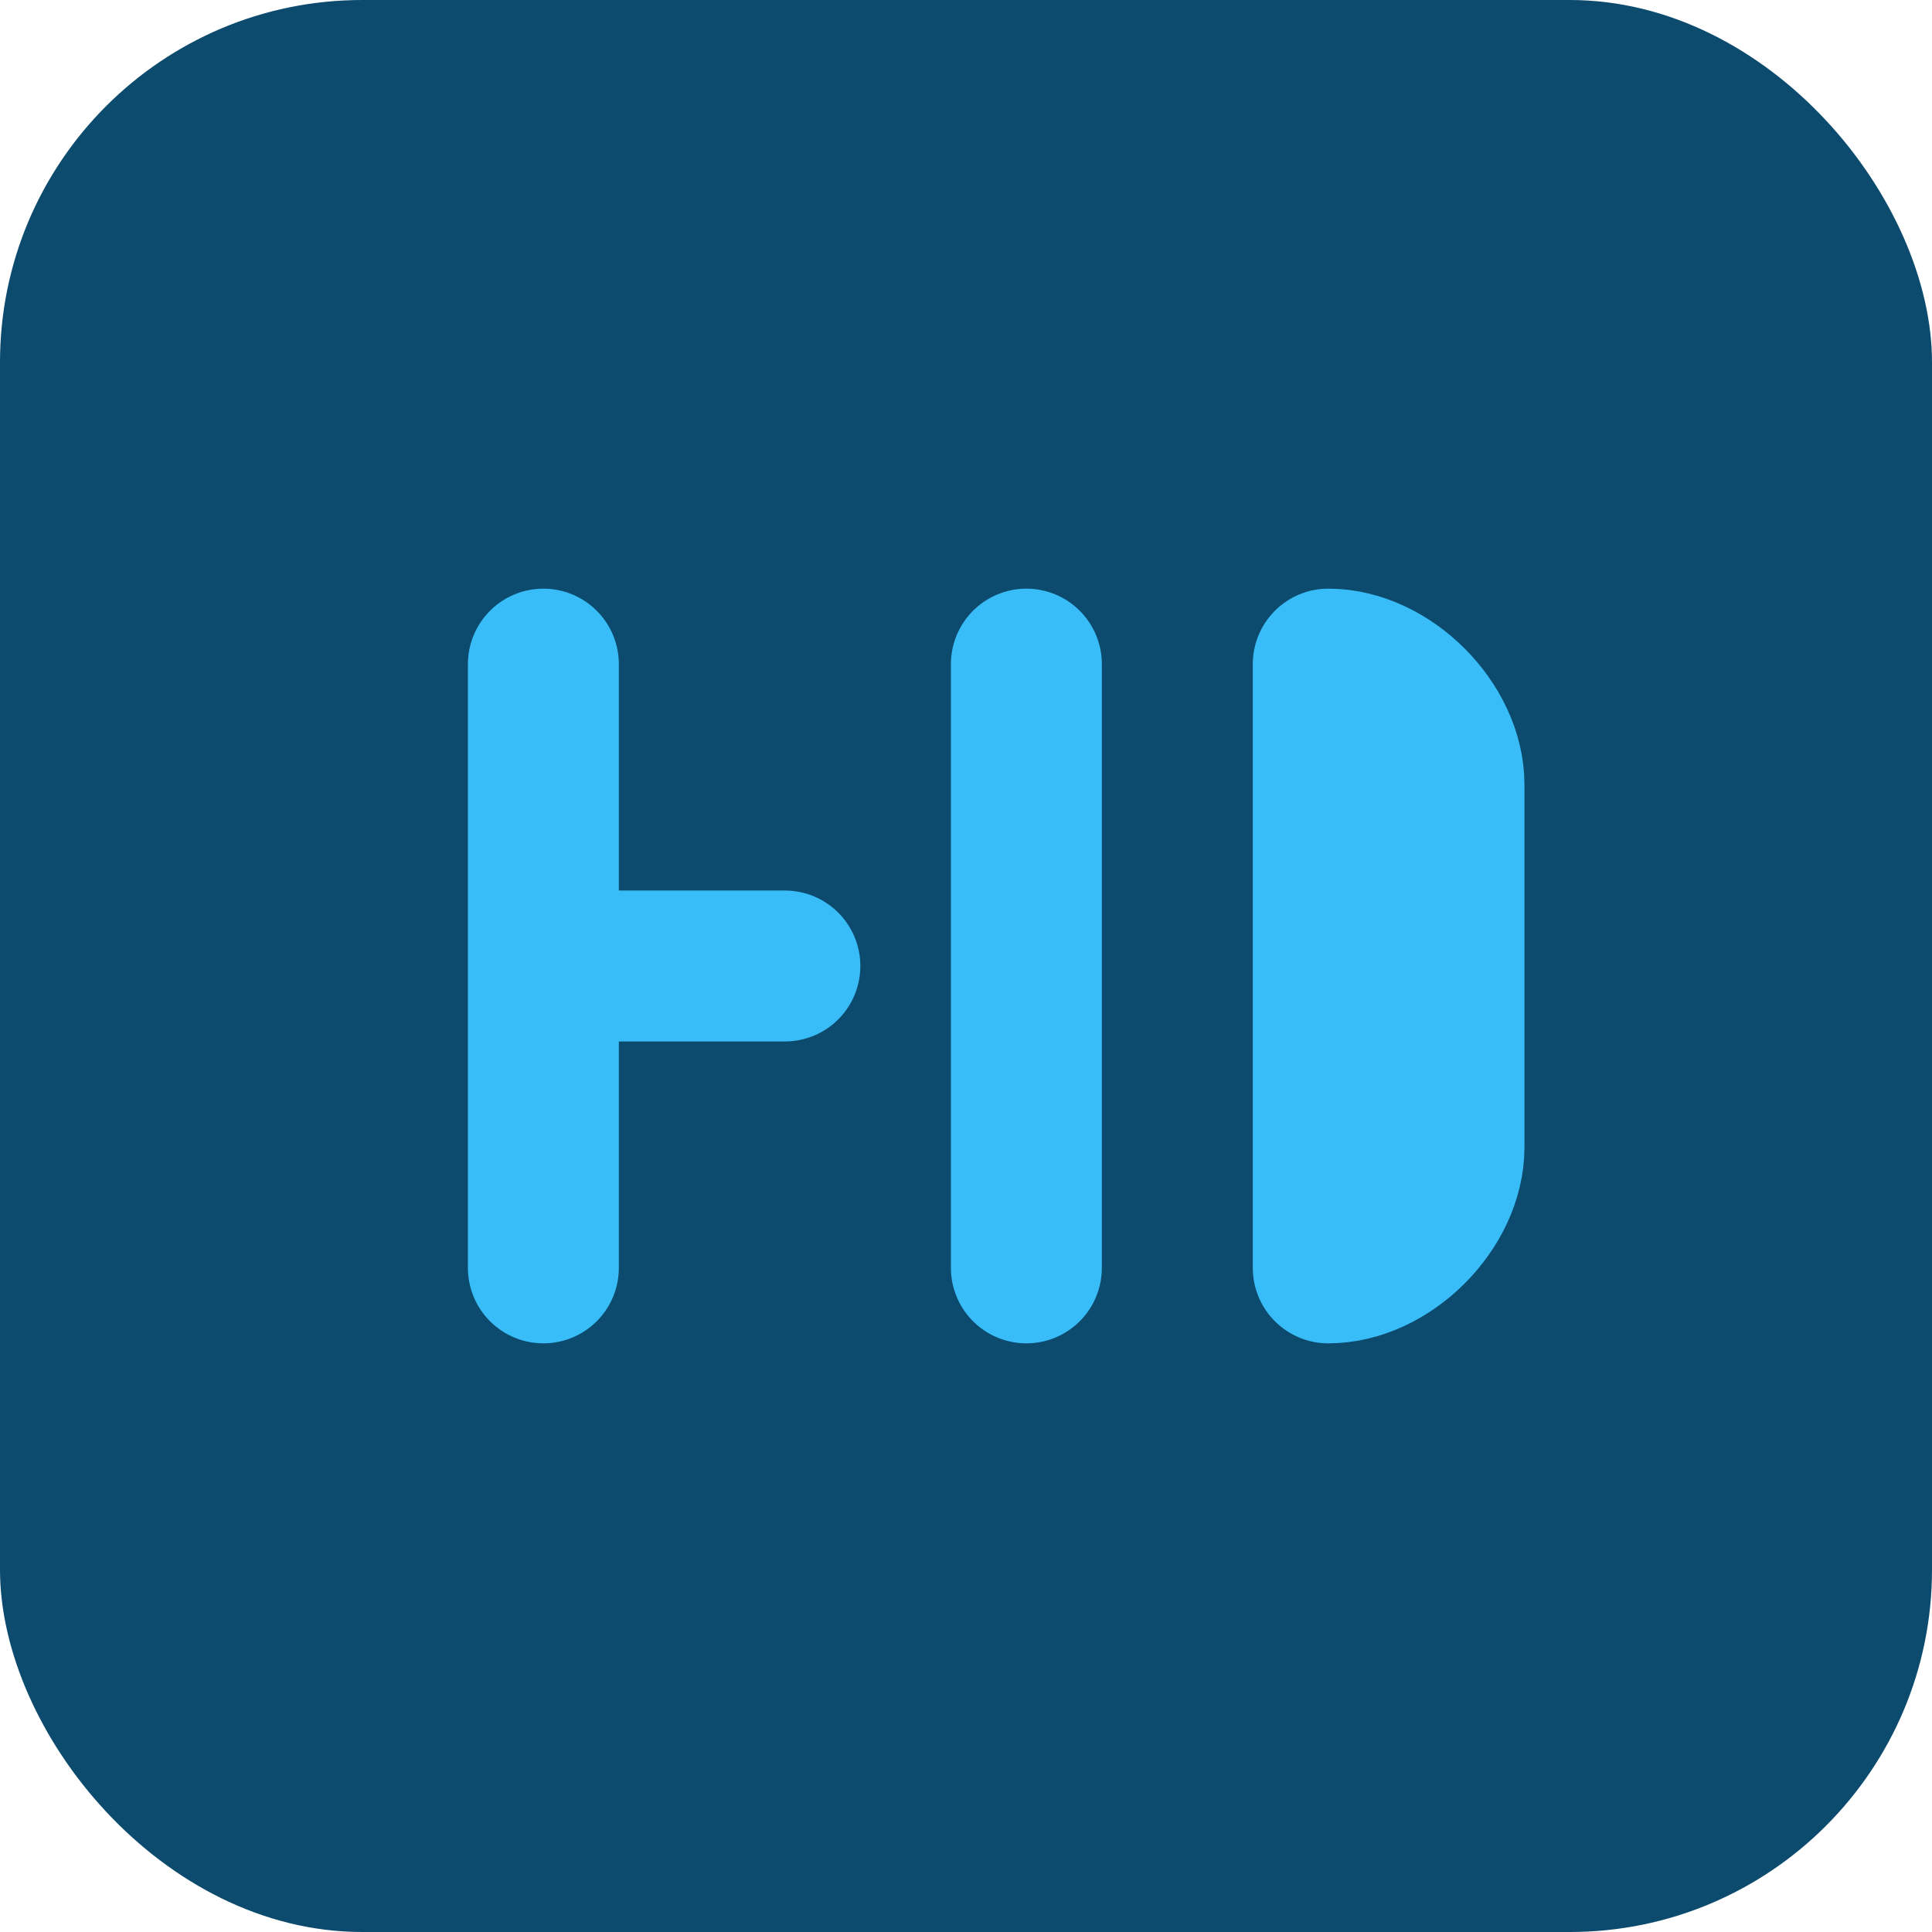 <svg xmlns="http://www.w3.org/2000/svg" viewBox="0 0 32 32" fill="none">
	<rect width="32" height="32" rx="6" fill="#0C4A6E" />
	<path d="M9 11v10M9 16h4M17 11v10M22 11v10M22 11c1 0 2 1 2 2v6c0 1-1 2-2 2" stroke="#38BDF8"
		stroke-width="2.5" stroke-linecap="round" stroke-linejoin="round" />
</svg>